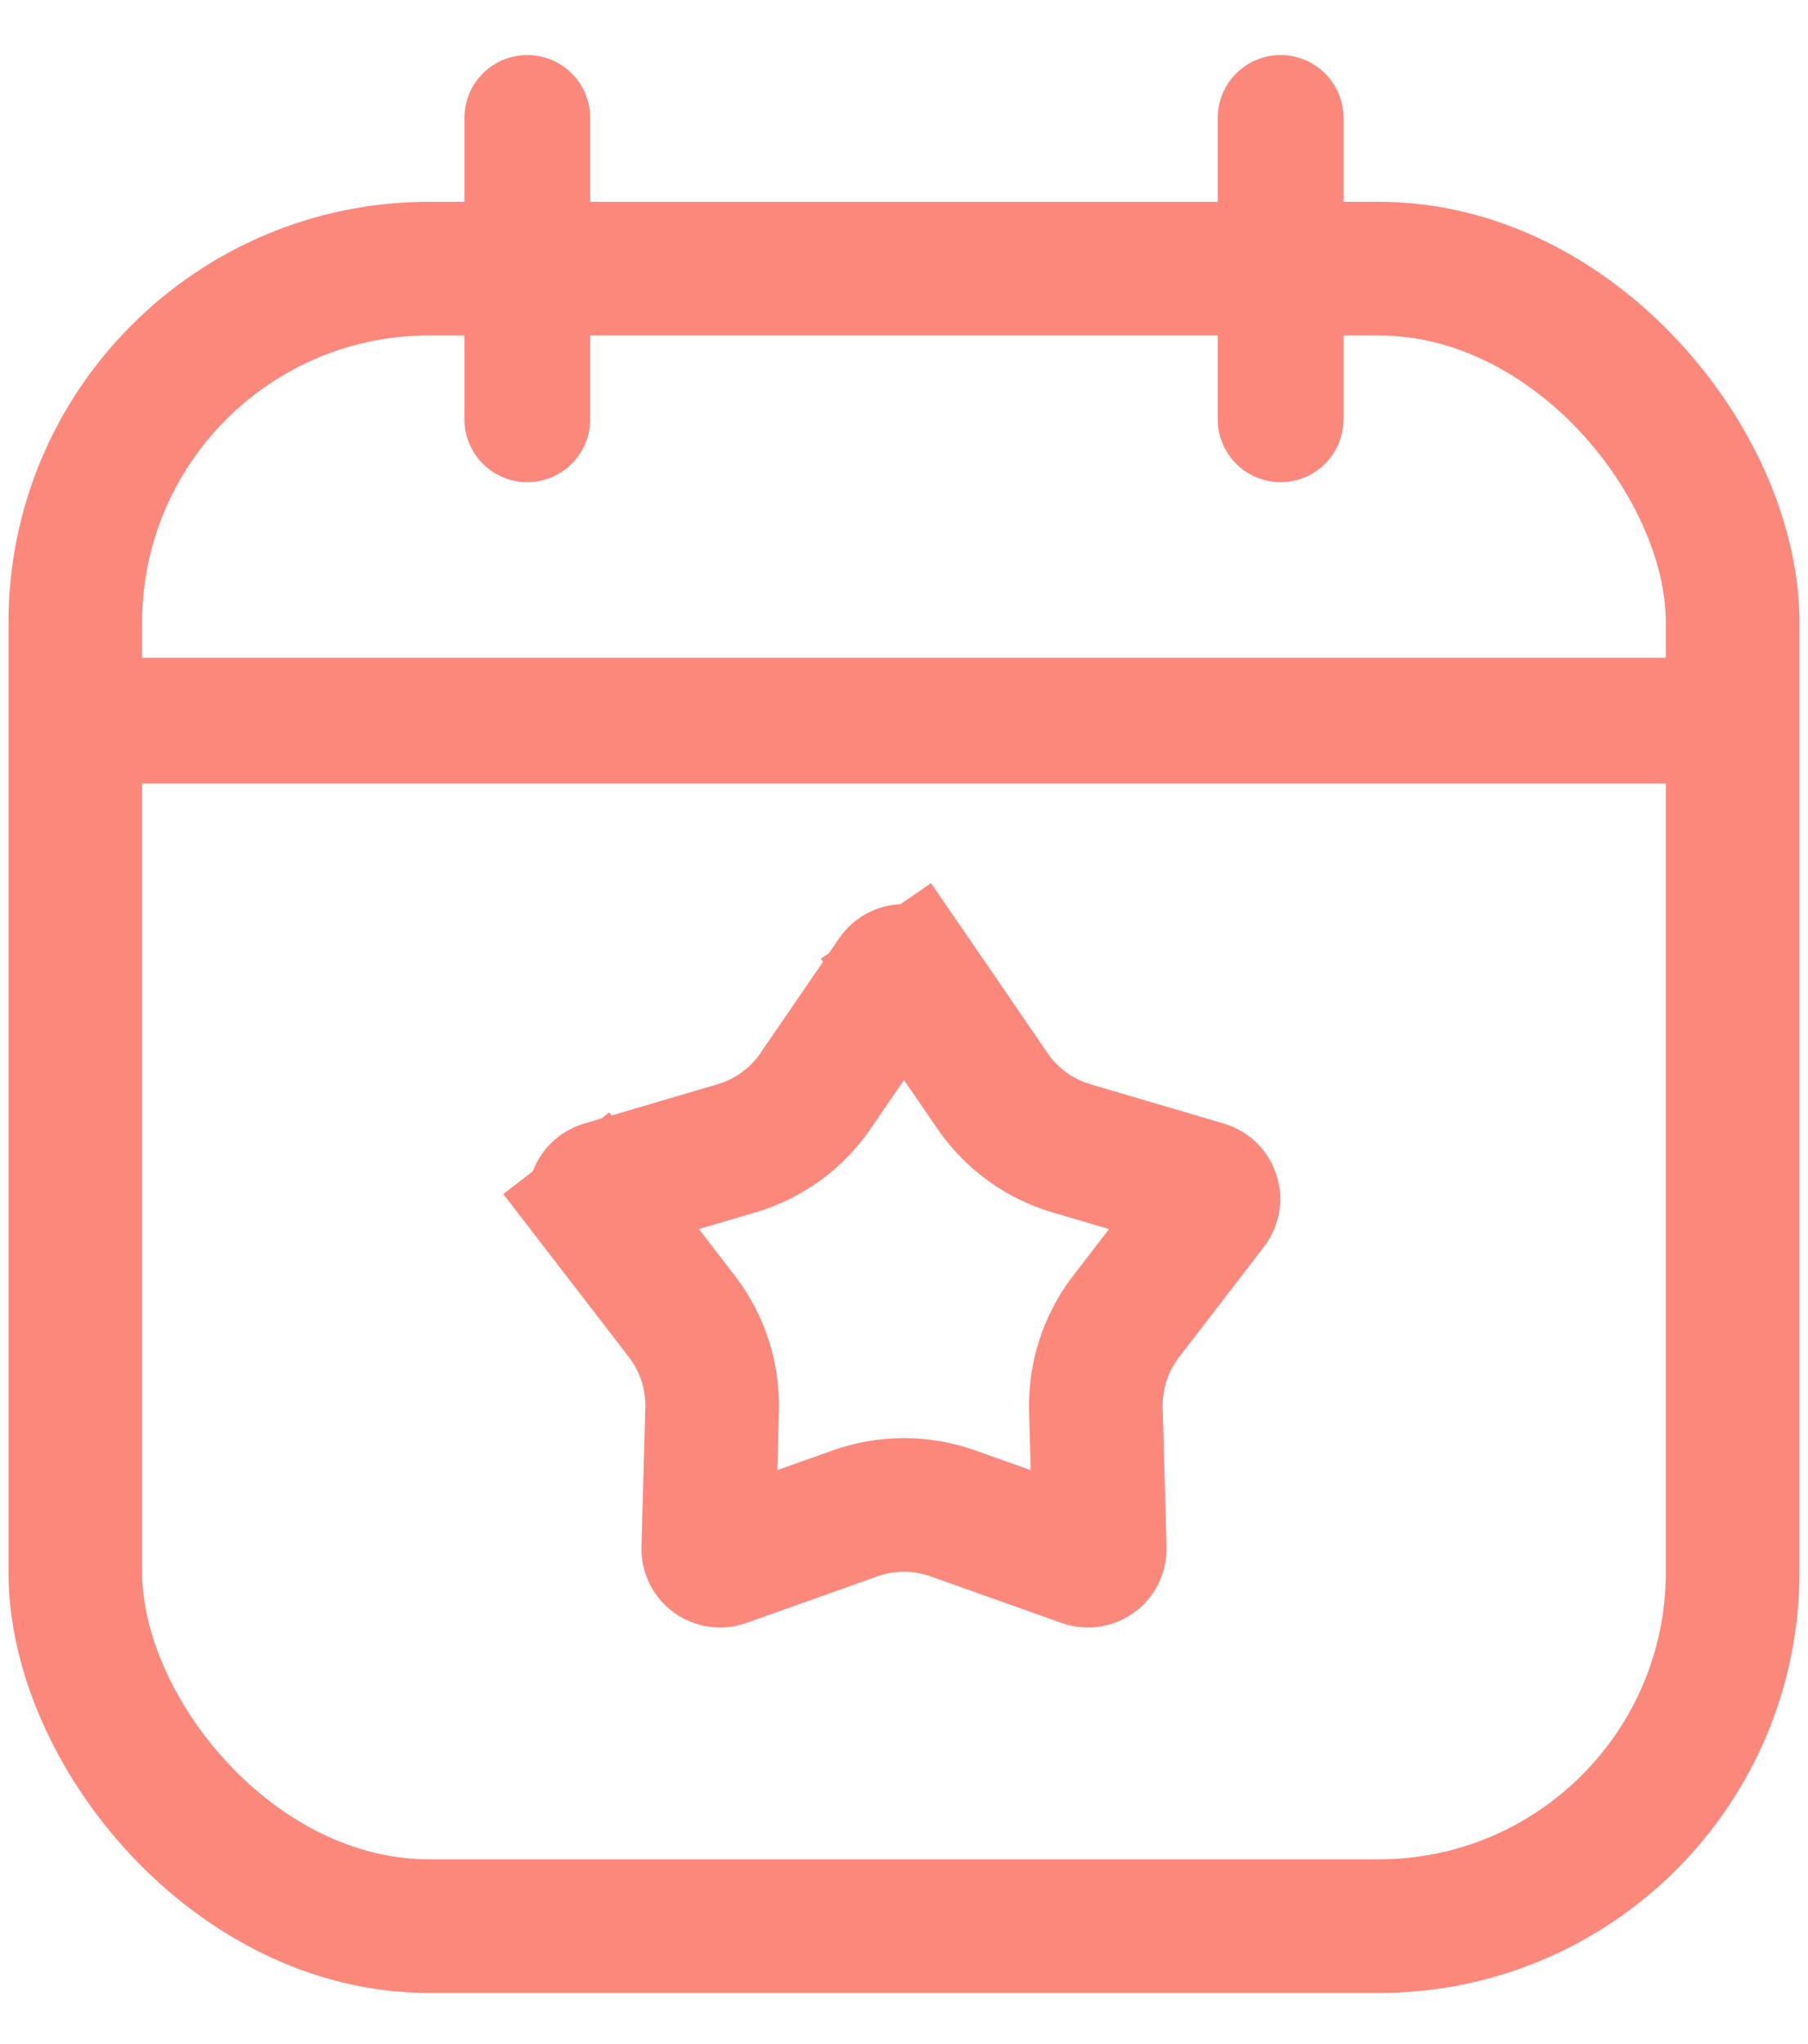 <svg width="23" height="26" viewBox="0 0 23 26" fill="none" xmlns="http://www.w3.org/2000/svg">
<path d="M0.958 9.167H22.042" stroke="#FC887B" stroke-width="1.6"/>
<rect x="0.958" y="3.417" width="21.083" height="21.083" rx="4.5" stroke="#FC887B" stroke-width="1.7"/>
<path d="M11.376 12.415C11.436 12.328 11.564 12.328 11.624 12.415L12.325 11.934L11.624 12.415L12.626 13.877C12.866 14.228 13.22 14.485 13.629 14.606L15.329 15.107C15.43 15.137 15.469 15.259 15.405 15.342L14.324 16.747C14.065 17.084 13.93 17.5 13.941 17.926L13.99 19.698C13.993 19.803 13.889 19.878 13.79 19.843L12.12 19.249C11.719 19.107 11.281 19.107 10.88 19.249L9.21 19.843C9.111 19.878 9.007 19.803 9.01 19.698L9.059 17.926C9.07 17.5 8.935 17.084 8.676 16.747L7.595 15.342L6.921 15.861L7.595 15.342C7.531 15.259 7.57 15.137 7.671 15.107L9.371 14.606C9.78 14.485 10.134 14.228 10.374 13.877L11.376 12.415Z" stroke="#FC887B" stroke-width="1.7"/>
<path d="M6.708 1.5V5.333" stroke="#FC887B" stroke-width="1.6" stroke-linecap="round"/>
<path d="M16.291 1.5V5.333" stroke="#FC887B" stroke-width="1.6" stroke-linecap="round"/>
</svg>
